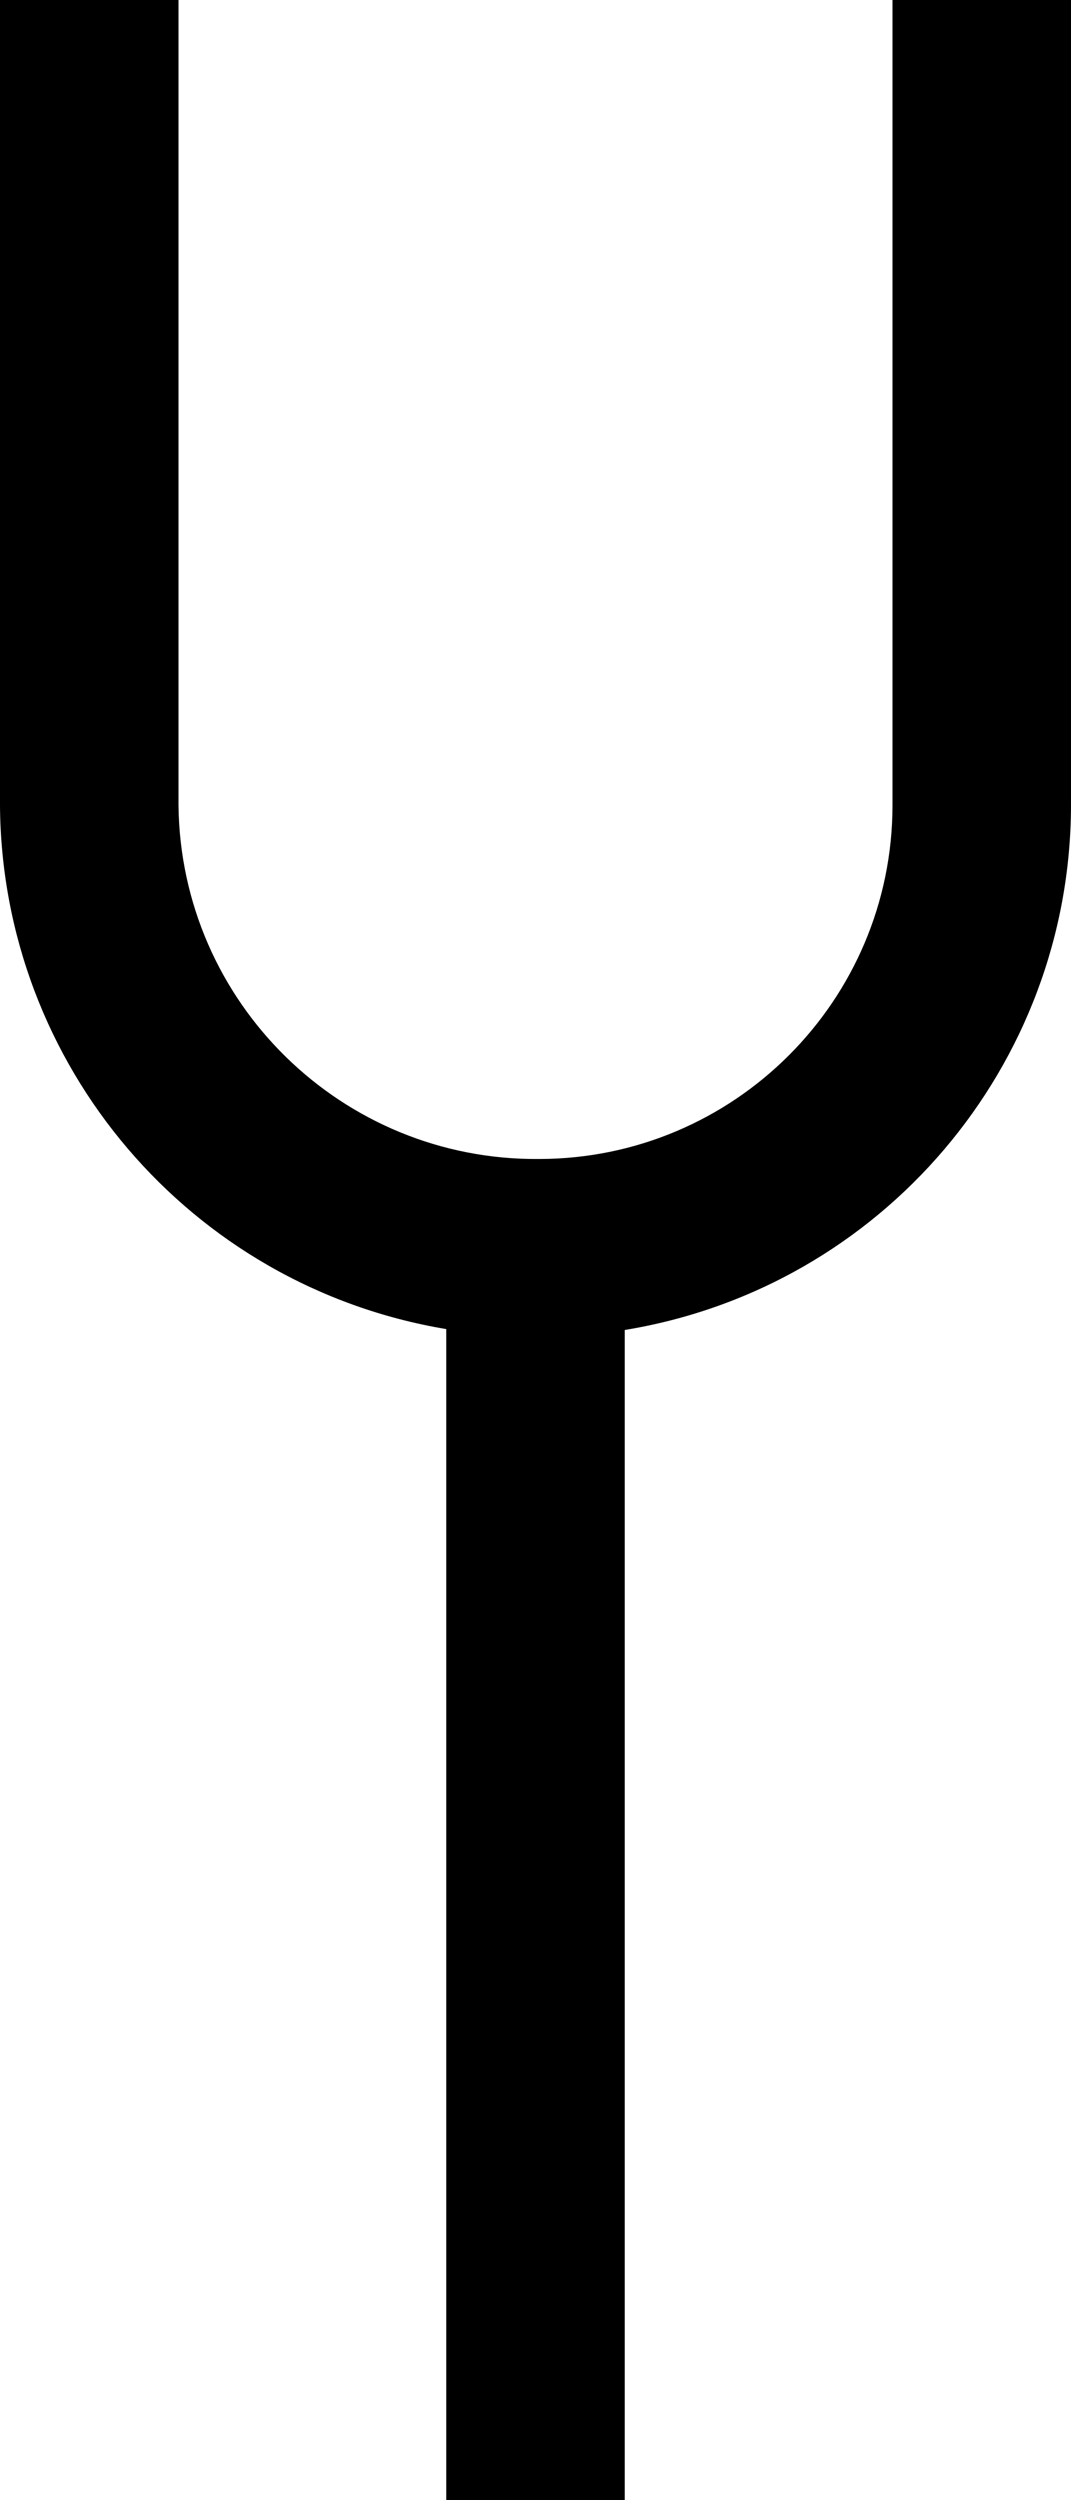 ﻿<?xml version="1.0" encoding="utf-8"?>
<svg version="1.1" xmlns:xlink="http://www.w3.org/1999/xlink" width="12px" height="28px" xmlns="http://www.w3.org/2000/svg">
  <defs>
    <pattern id="BGPattern" patternUnits="userSpaceOnUse" alignment="0 0" imageRepeat="None" />
    <mask fill="white" id="Clip4224">
      <path d="M 12 0  L 10 0  L 10 9.02  C 9.998 11.206  8.226 12.978  6.04 12.98  C 3.832 12.999  2.025 11.228  2 9.02  L 2 0  L 0 0  L 0 9.02  C 0.02 11.93  2.13 14.405  5 14.885  L 5 28  L 7 28  L 7 14.895  C 9.879 14.423  11.995 11.938  12 9.02  L 12 0  Z " fill-rule="evenodd" />
    </mask>
  </defs>
  <g transform="matrix(1 0 0 1 -2 -2 )">
    <path d="M 12 0  L 10 0  L 10 9.02  C 9.998 11.206  8.226 12.978  6.04 12.98  C 3.832 12.999  2.025 11.228  2 9.02  L 2 0  L 0 0  L 0 9.02  C 0.02 11.93  2.13 14.405  5 14.885  L 5 28  L 7 28  L 7 14.895  C 9.879 14.423  11.995 11.938  12 9.02  L 12 0  Z " fill-rule="nonzero" fill="rgba(0, 0, 0, 1)" stroke="none" transform="matrix(1 0 0 1 2 2 )" class="fill" />
    <path d="M 12 0  L 10 0  L 10 9.02  C 9.998 11.206  8.226 12.978  6.04 12.98  C 3.832 12.999  2.025 11.228  2 9.02  L 2 0  L 0 0  L 0 9.02  C 0.02 11.93  2.13 14.405  5 14.885  L 5 28  L 7 28  L 7 14.895  C 9.879 14.423  11.995 11.938  12 9.02  L 12 0  Z " stroke-width="0" stroke-dasharray="0" stroke="rgba(255, 255, 255, 0)" fill="none" transform="matrix(1 0 0 1 2 2 )" class="stroke" mask="url(#Clip4224)" />
  </g>
</svg>